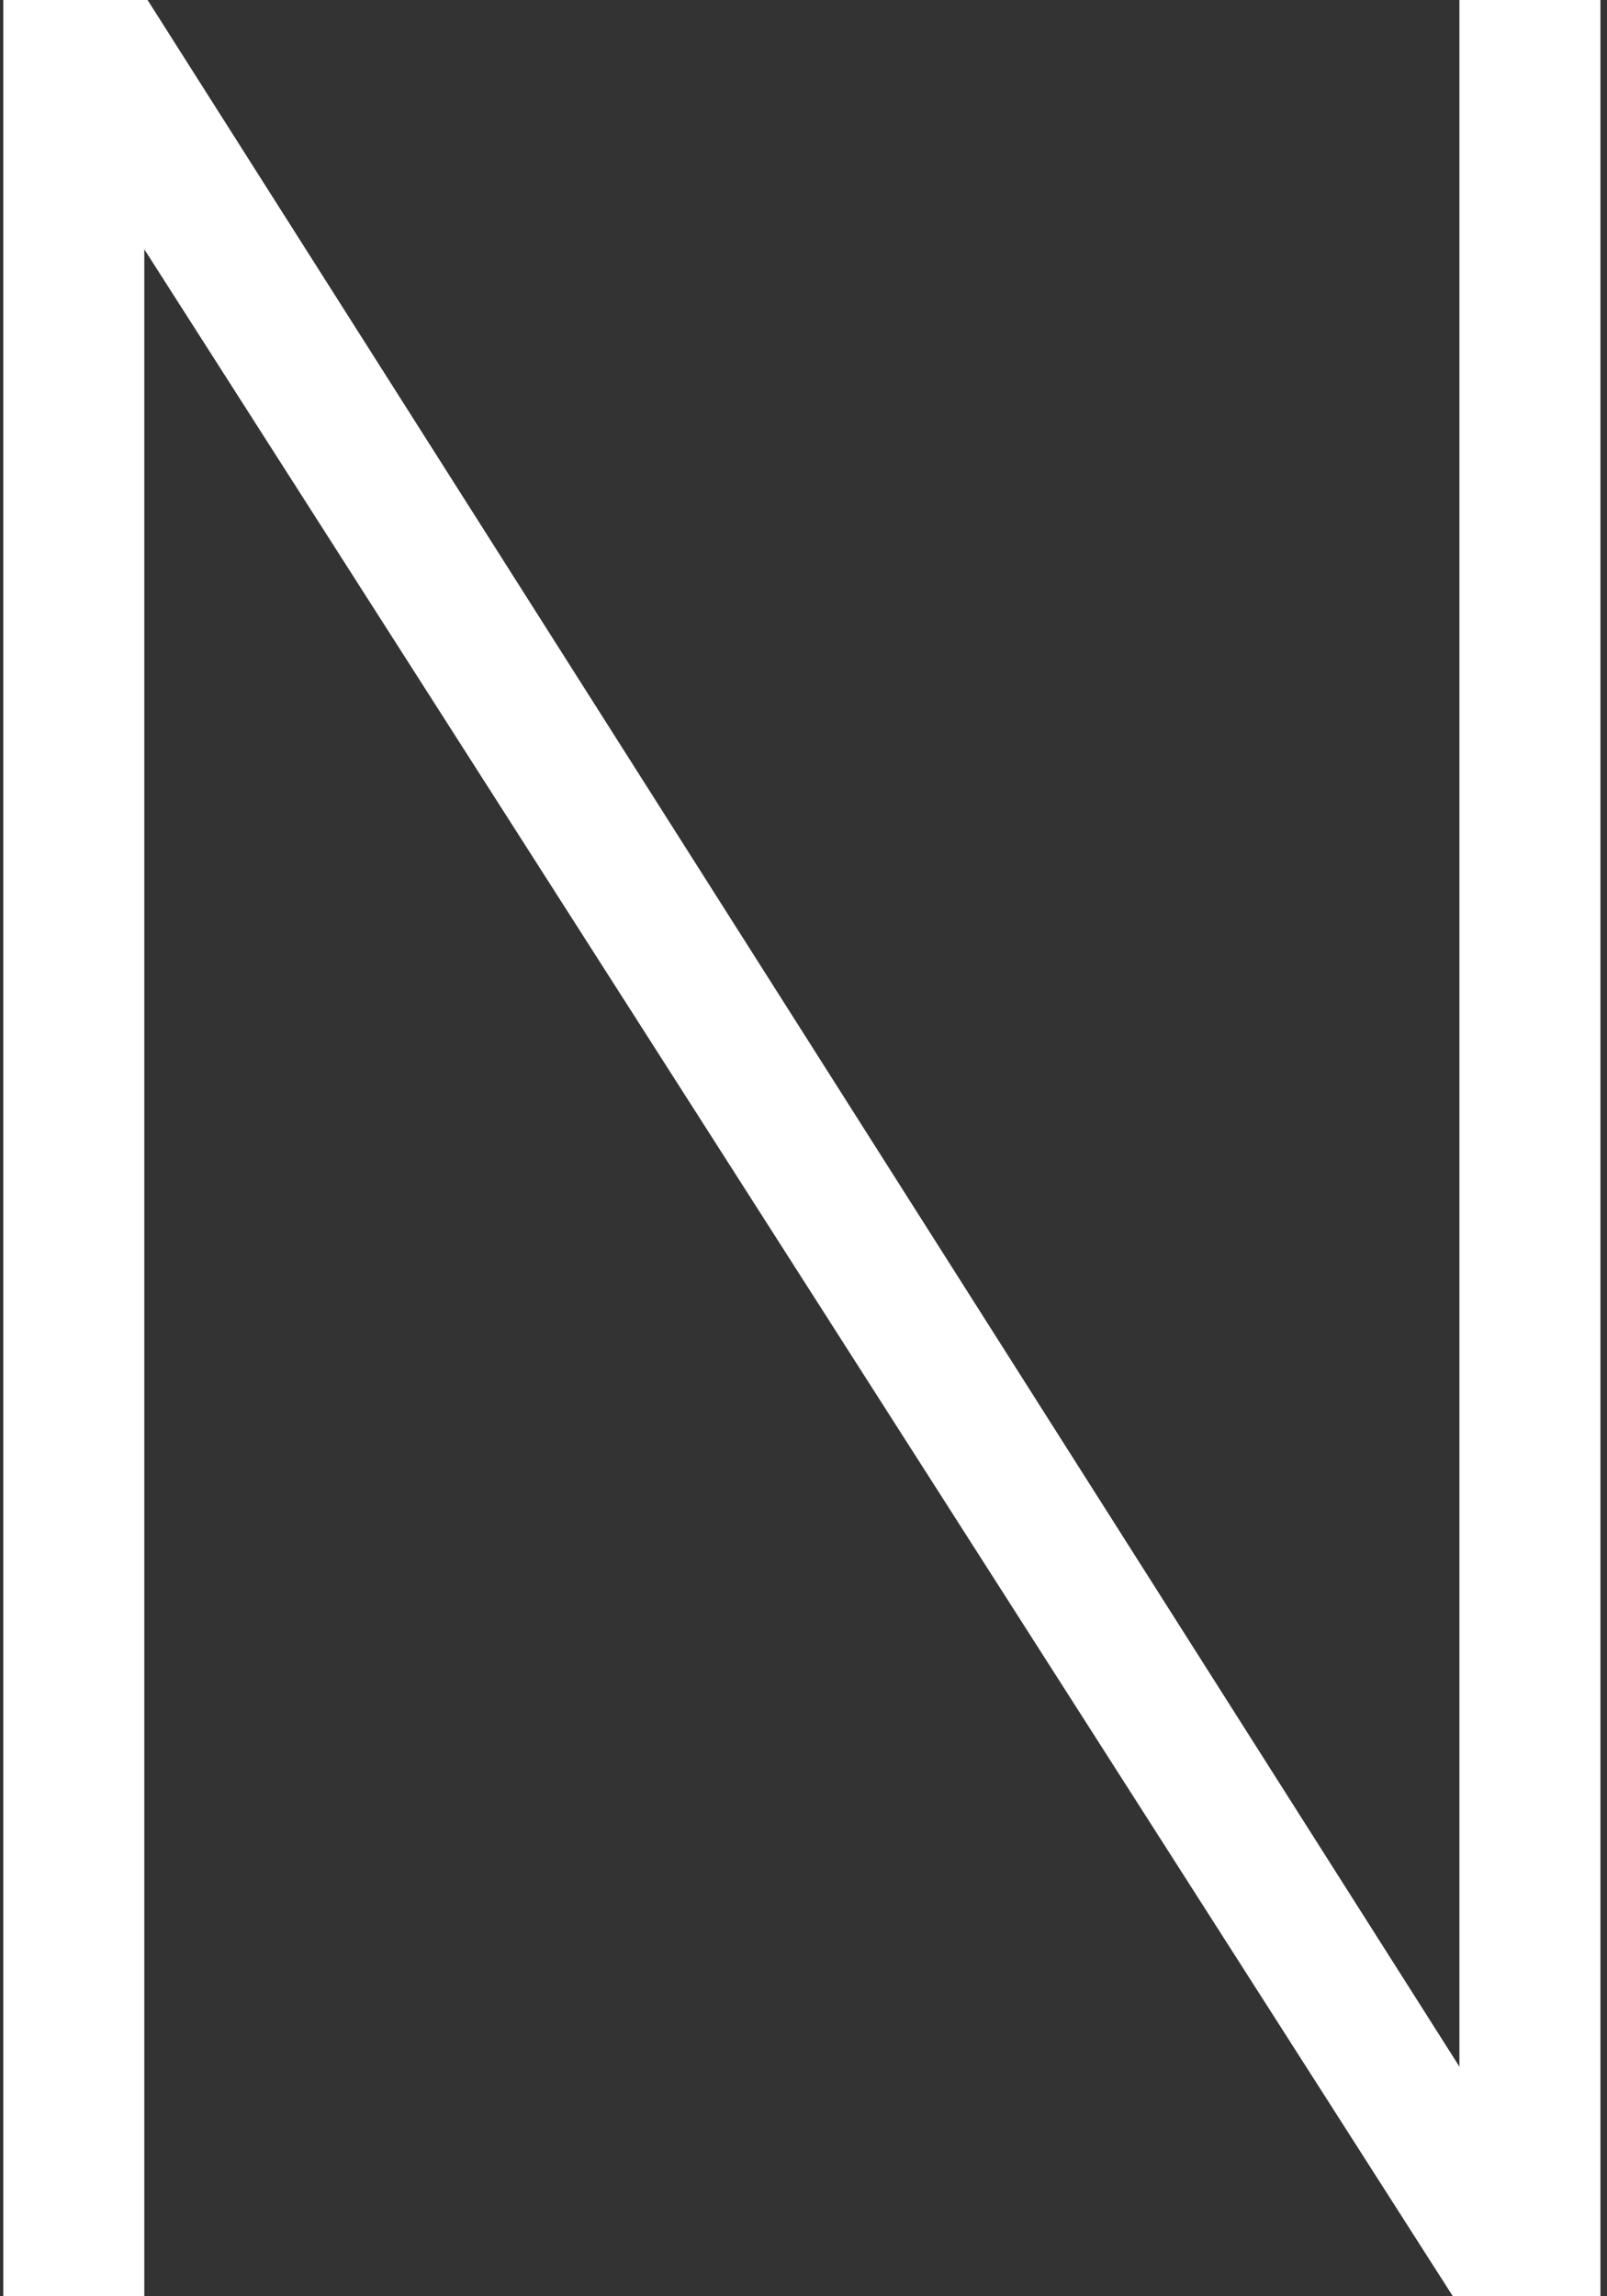 <svg width="98" height="140" viewBox="0 0 98 140" fill="none" xmlns="http://www.w3.org/2000/svg">
<rect x="0" y="0" width="98" height="140" fill="#333333" stroke="none"/>
<path d="M8.8 15.2L88.6 140H97.6V-9.53674e-06H89V126L9 -9.53674e-06H0.2V140H8.8V15.2Z" fill="white"/>
</svg>

